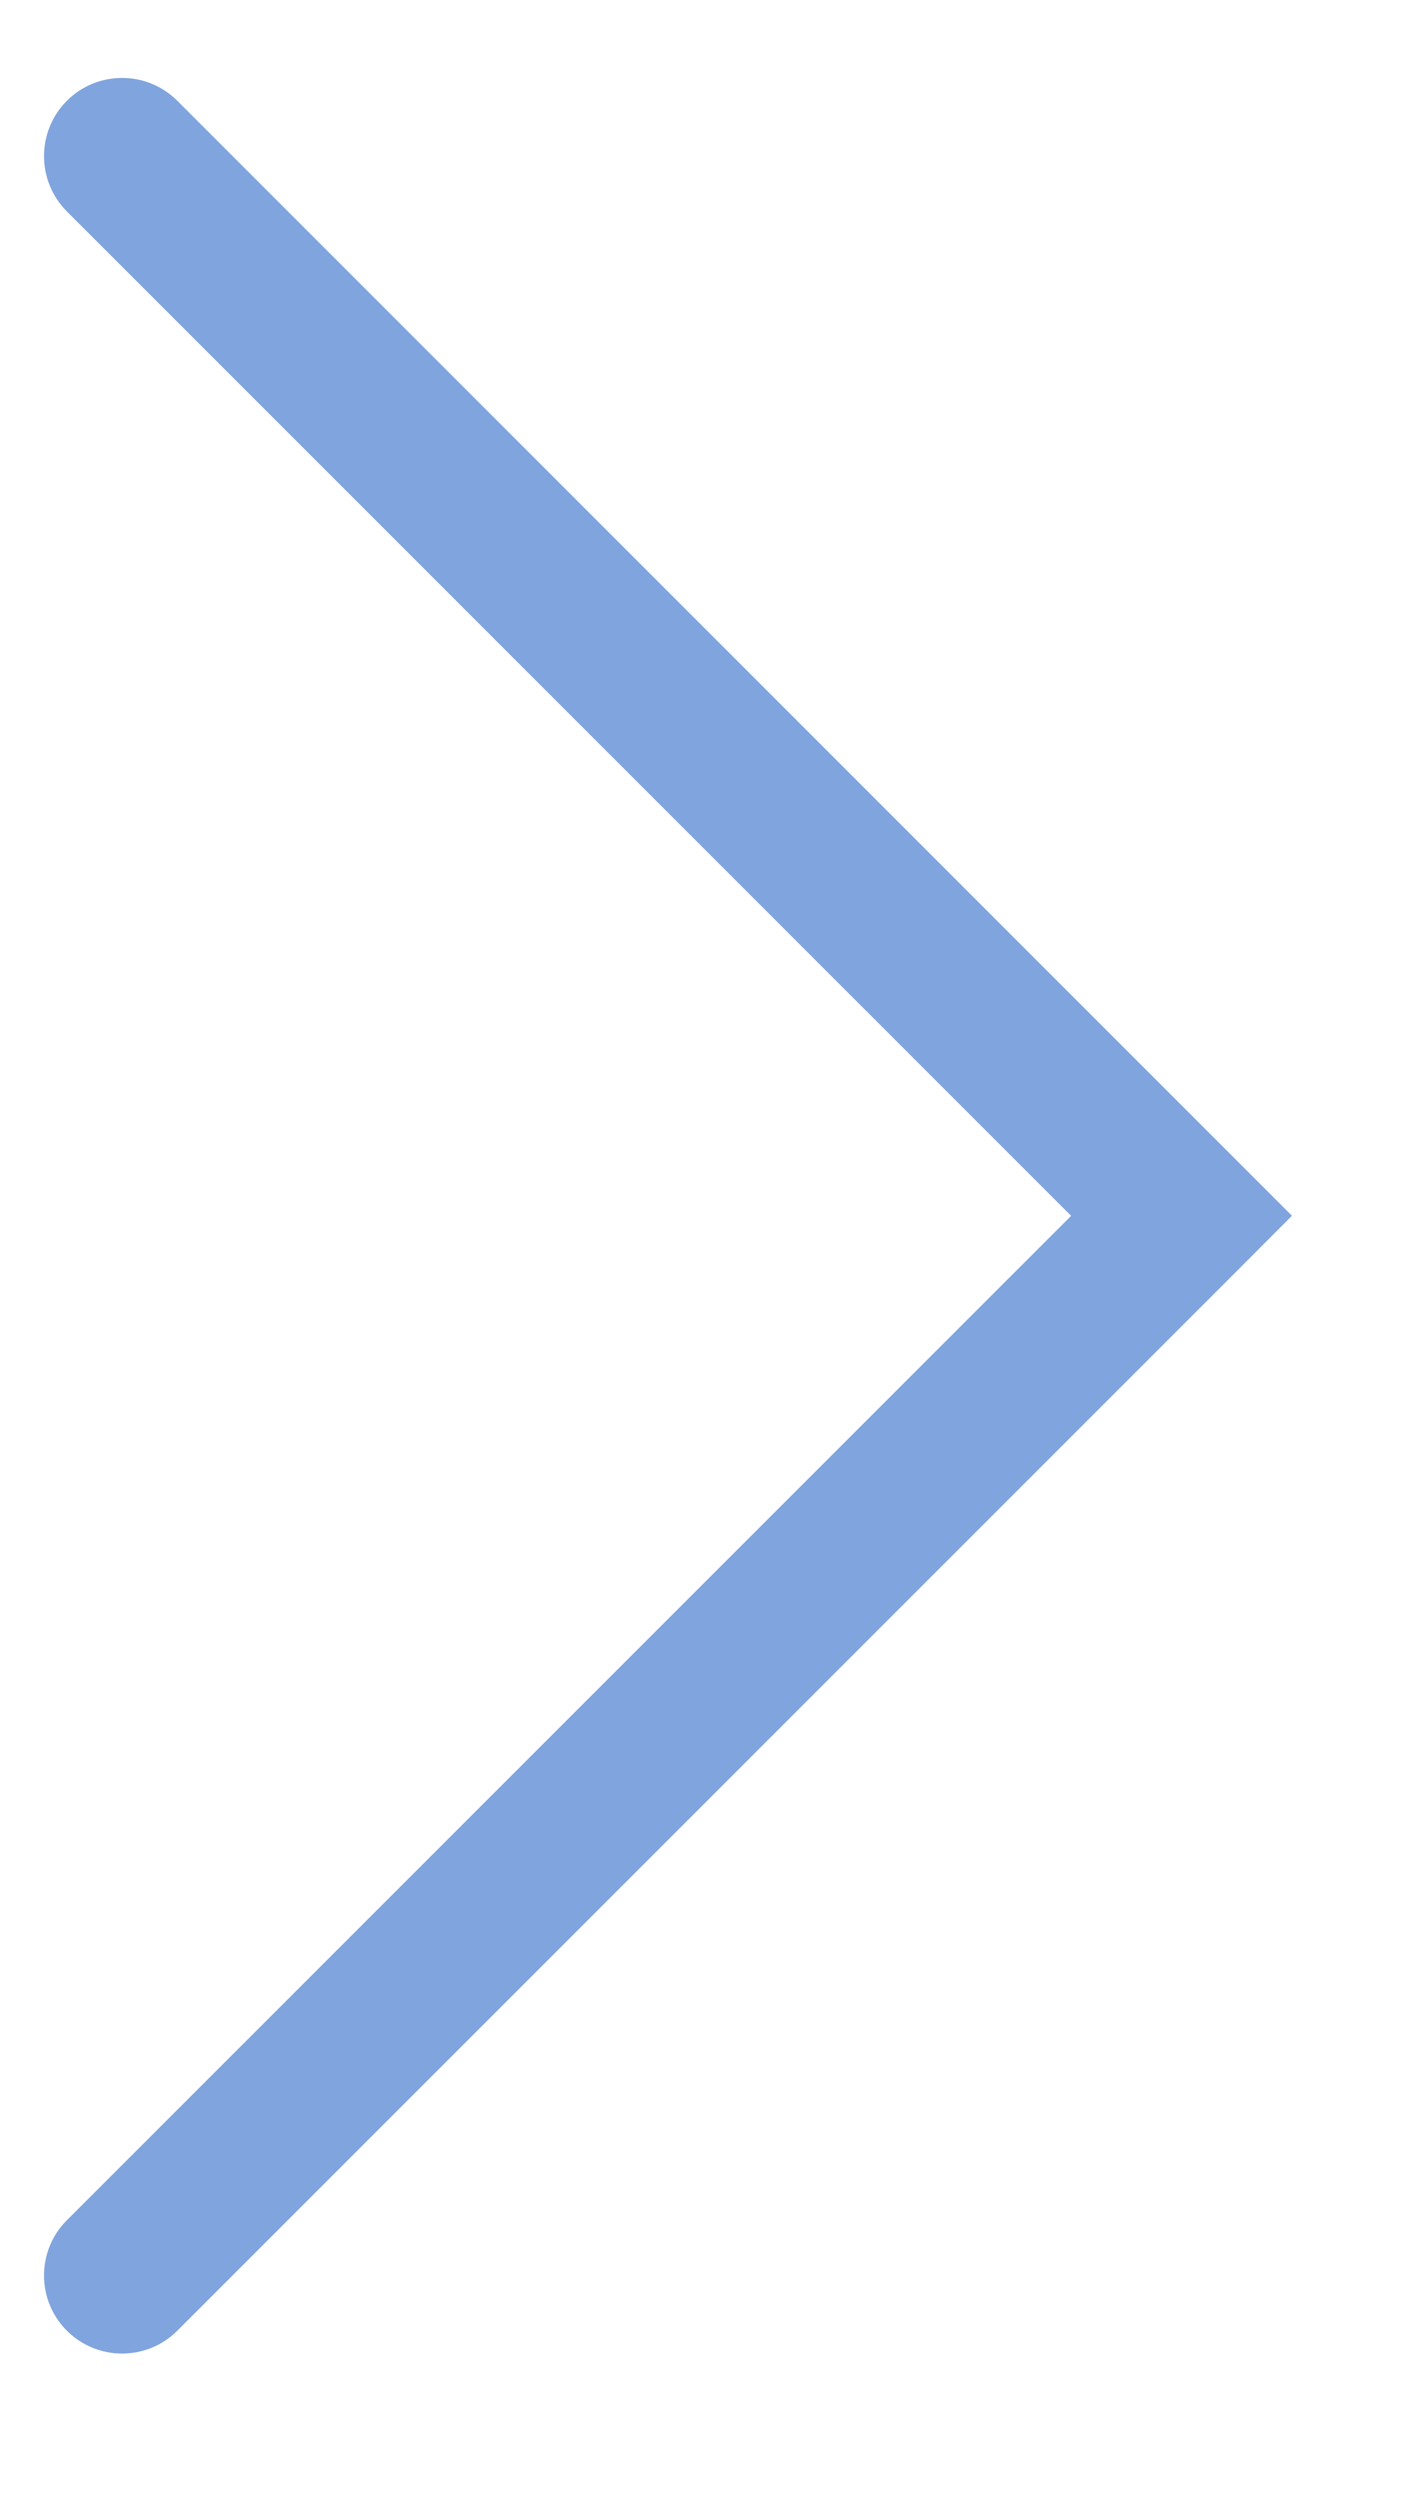 <svg width="9" height="16" viewBox="0 0 9 16" fill="none" xmlns="http://www.w3.org/2000/svg">
    <path d="M0.428 14.208C0.233 14.403 0.233 14.72 0.428 14.915C0.623 15.11 0.94 15.11 1.135 14.915L0.428 14.208ZM7.563 7.78L7.917 8.134L8.27 7.78L7.917 7.427L7.563 7.78ZM1.135 0.645C0.94 0.45 0.623 0.45 0.428 0.645C0.233 0.841 0.233 1.157 0.428 1.353L1.135 0.645ZM1.135 14.915L7.917 8.134L7.21 7.427L0.428 14.208L1.135 14.915ZM0.428 1.353L7.21 8.134L7.917 7.427L1.135 0.645L0.428 1.353Z"
          fill="#80A4DE"/>
</svg>
